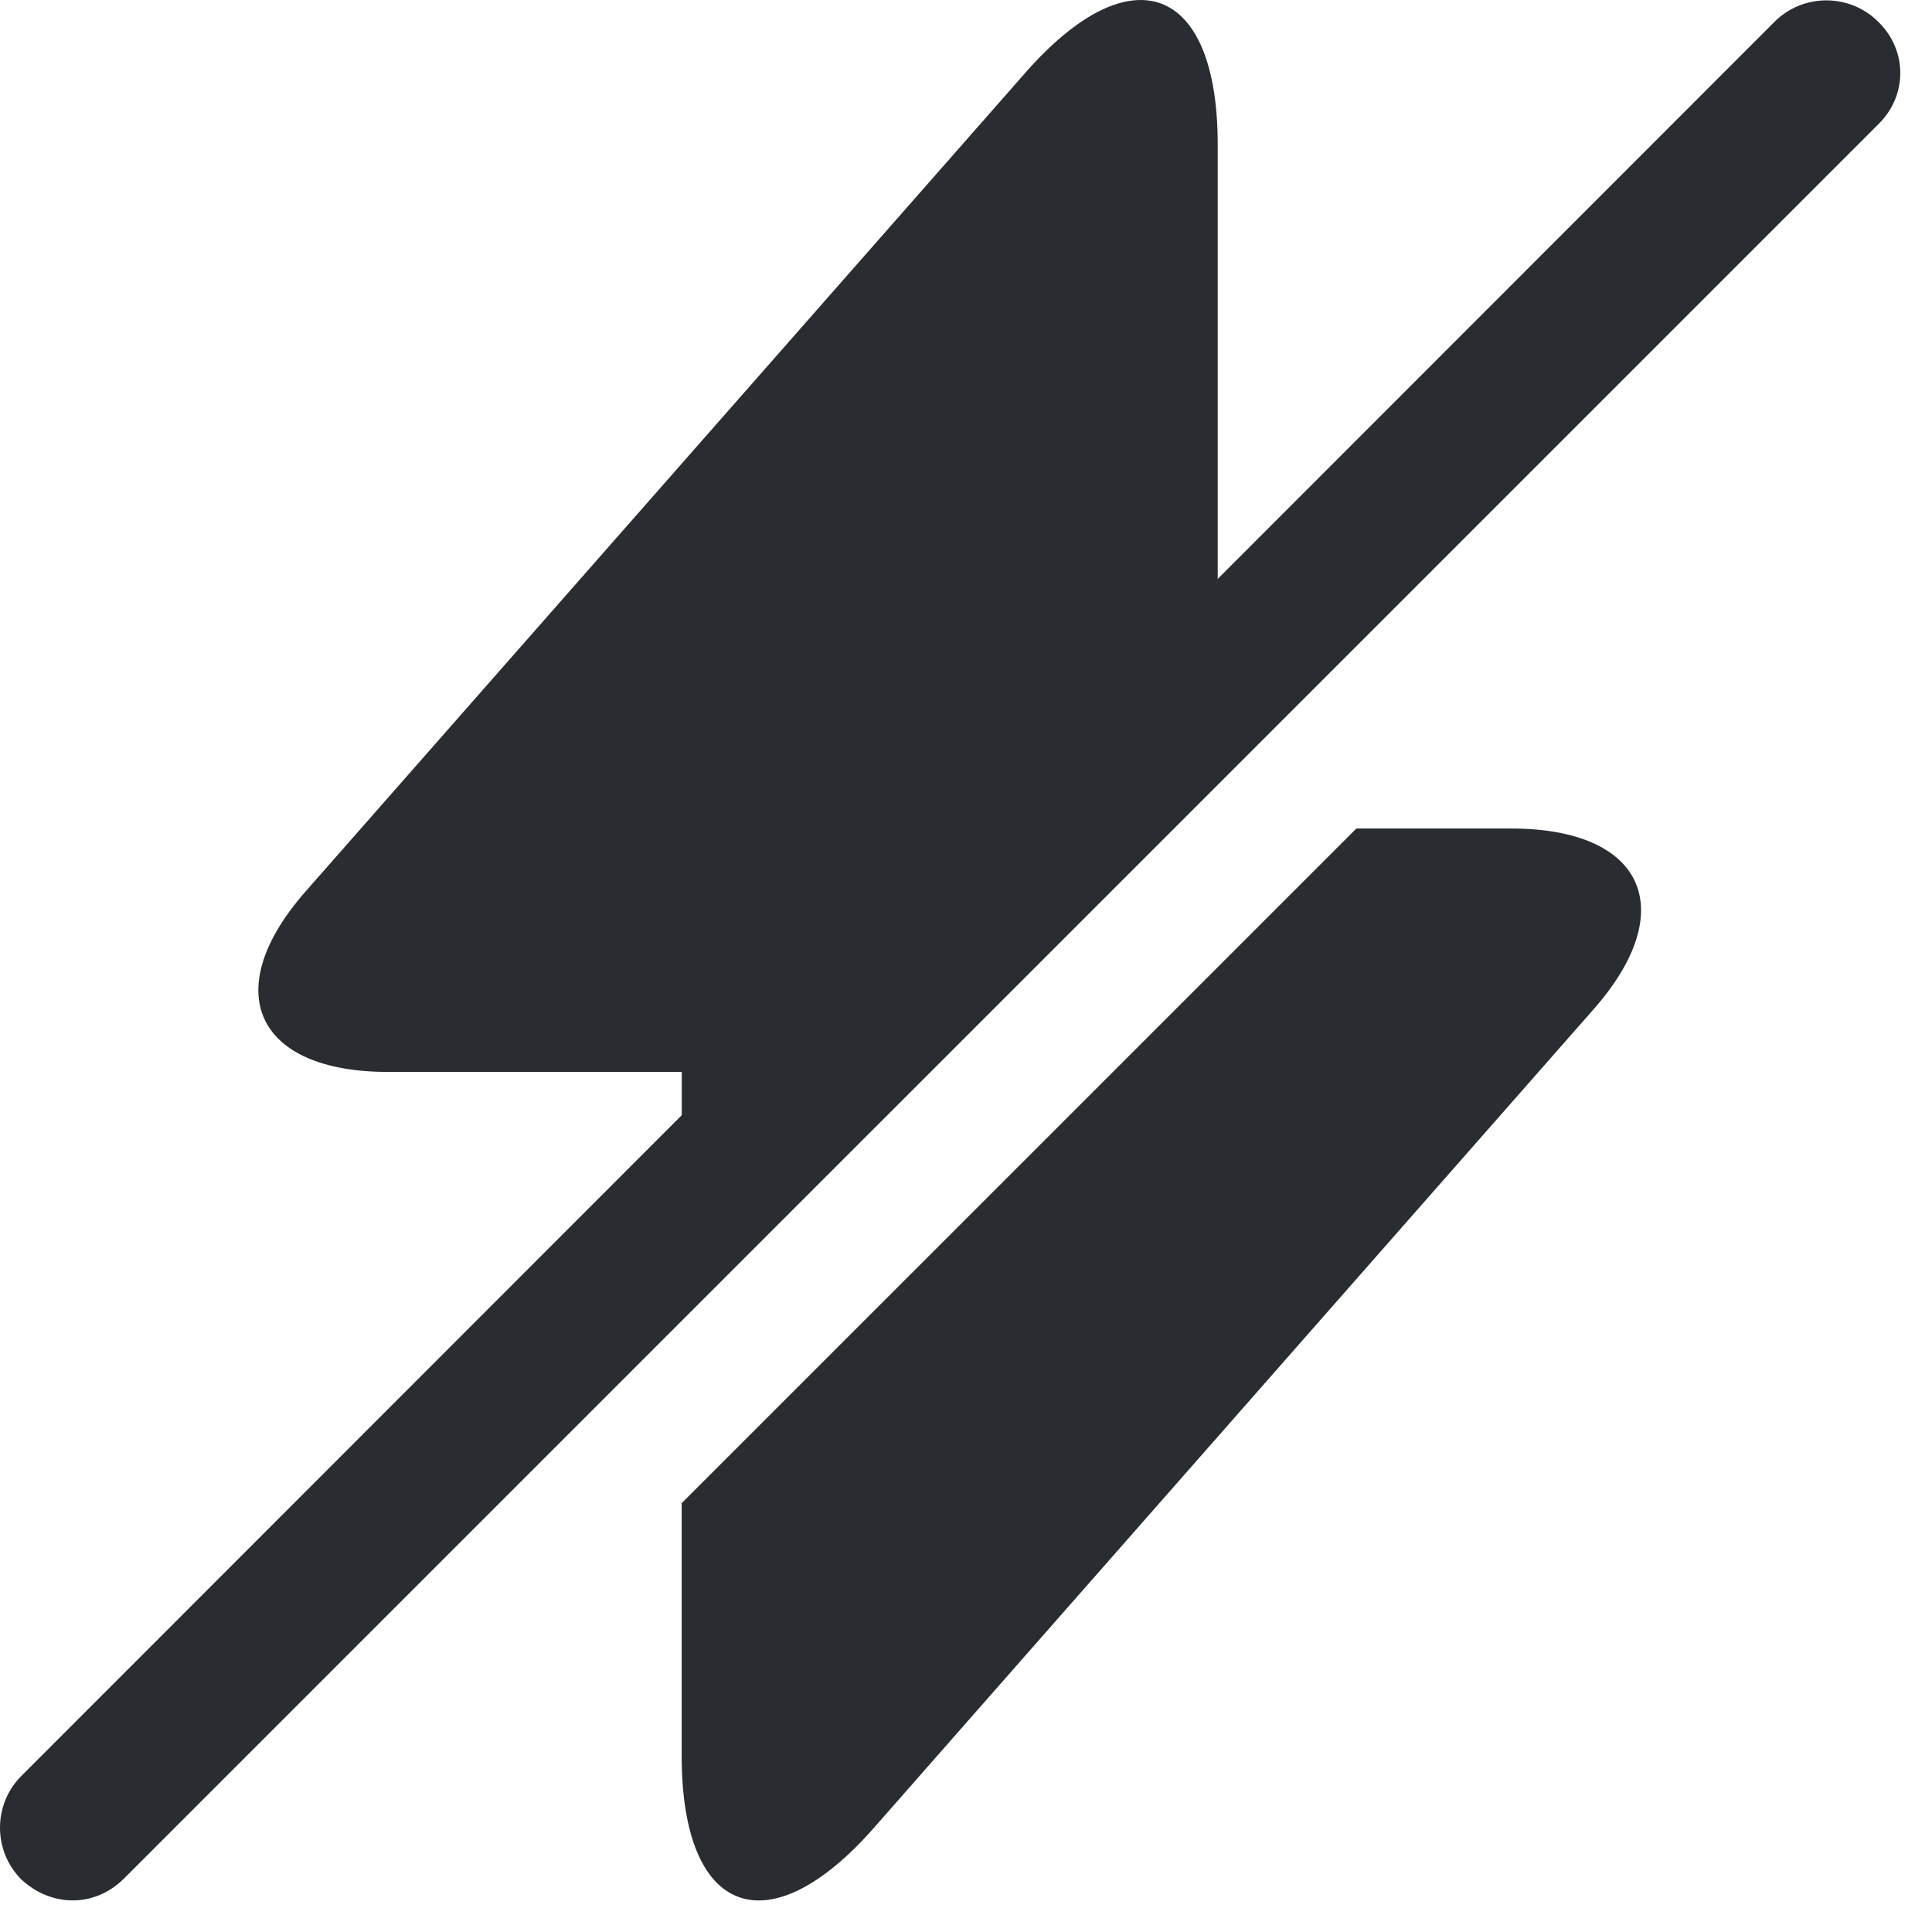 <svg width="56" height="56" viewBox="0 0 56 56" fill="none" xmlns="http://www.w3.org/2000/svg">
<path d="M54.44 0.63C53.613 -0.196 52.264 -0.196 51.437 0.63L0.62 51.476C-0.207 52.302 -0.207 53.651 0.62 54.478C1.033 54.863 1.556 55.084 2.107 55.084C2.658 55.084 3.181 54.863 3.594 54.45L54.44 3.605C55.294 2.779 55.294 1.457 54.44 0.63Z" fill="#292D32"/>
<path d="M35.296 4.189V19.779L19.761 35.313V31.071H11.251C7.394 31.071 6.32 28.703 8.882 25.811L27.529 4.602L29.732 2.096C32.789 -1.375 35.296 -0.438 35.296 4.189Z" fill="#292D32"/>
<path d="M46.173 29.275L27.526 50.483L25.323 52.99C22.266 56.46 19.759 55.524 19.759 50.897V43.57L39.315 24.015H43.805C47.661 24.015 48.735 26.383 46.173 29.275Z" fill="#292D32"/>
</svg>
